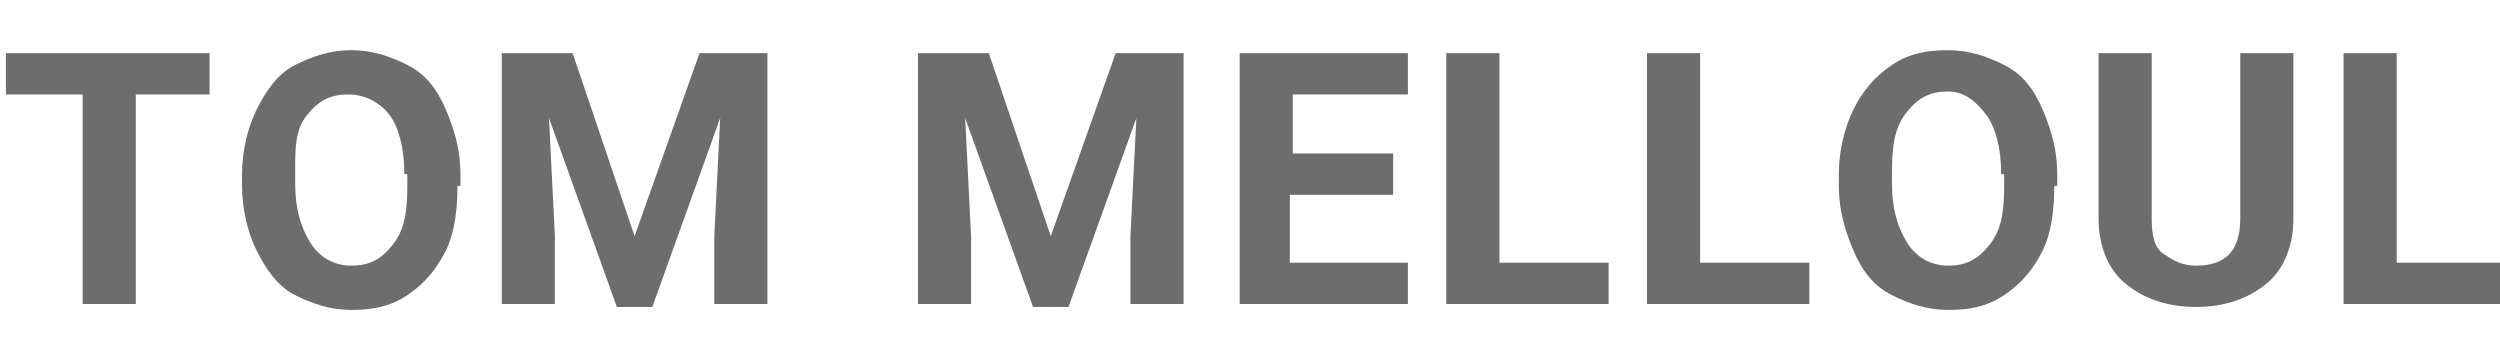 <?xml version="1.0" encoding="utf-8"?>
<!-- Generator: Adobe Illustrator 24.0.0, SVG Export Plug-In . SVG Version: 6.00 Build 0)  -->
<svg version="1.1" id="svgTitleLand" xmlns="http://www.w3.org/2000/svg" xmlns:xlink="http://www.w3.org/1999/xlink" x="0px"
	 y="0px" viewBox="0 0 84.7 12.1" style="enable-background:new 0 0 84.7 12.1;" xml:space="preserve">
<style type="text/css">
	.st0{opacity:0.65;enable-background:new    ;}
	.st1{fill:#1F1F1F;}
</style>
<title>smallName</title>
<g class="st0">
	<path class="st1" d="M7.2,3.2H4.6v7.1H2.8V3.2H0.2V1.8h6.9V3.2z"/>
	<path class="st1" d="M15.5,6.3c0,0.8-0.1,1.6-0.4,2.2s-0.7,1.1-1.3,1.5s-1.2,0.5-1.9,0.5c-0.7,0-1.3-0.2-1.9-0.5S9,9.1,8.7,8.5
		S8.2,7.1,8.2,6.3V5.9c0-0.8,0.2-1.6,0.5-2.2S9.4,2.5,10,2.2s1.2-0.5,1.9-0.5s1.3,0.2,1.9,0.5s1,0.8,1.3,1.5s0.5,1.4,0.5,2.2V6.3z
		 M13.7,5.9c0-0.9-0.2-1.6-0.5-2s-0.8-0.7-1.4-0.7c-0.6,0-1,0.2-1.4,0.7S10,5,10,5.8v0.4c0,0.9,0.2,1.5,0.5,2S11.3,9,11.9,9
		c0.6,0,1-0.2,1.4-0.7s0.5-1.1,0.5-2V5.9z"/>
	<path class="st1" d="M19.4,1.8L21.5,8l2.2-6.2H26v8.5h-1.8V8l0.2-4l-2.3,6.4h-1.2L18.6,4l0.2,4v2.3h-1.8V1.8H19.4z"/>
	<path class="st1" d="M33.5,1.8L35.6,8l2.2-6.2h2.3v8.5h-1.8V8l0.2-4l-2.3,6.4H35L32.7,4l0.2,4v2.3h-1.8V1.8H33.5z"/>
	<path class="st1" d="M47.1,6.6h-3.4v2.3h4v1.4H42V1.8h5.7v1.4h-3.9v2h3.4V6.6z"/>
	<path class="st1" d="M50.8,8.9h3.7v1.4H49V1.8h1.8V8.9z"/>
	<path class="st1" d="M57.6,8.9h3.7v1.4h-5.5V1.8h1.8V8.9z"/>
	<path class="st1" d="M69.6,6.3c0,0.8-0.1,1.6-0.4,2.2s-0.7,1.1-1.3,1.5s-1.2,0.5-1.9,0.5c-0.7,0-1.3-0.2-1.9-0.5s-1-0.8-1.3-1.5
		s-0.5-1.4-0.5-2.2V5.9c0-0.8,0.2-1.6,0.5-2.2s0.7-1.1,1.3-1.5s1.2-0.5,1.9-0.5s1.3,0.2,1.9,0.5s1,0.8,1.3,1.5s0.5,1.4,0.5,2.2V6.3z
		 M67.8,5.9c0-0.9-0.2-1.6-0.5-2S66.6,3.1,66,3.1c-0.6,0-1,0.2-1.4,0.7s-0.5,1.1-0.5,2v0.4c0,0.9,0.2,1.5,0.5,2S65.4,9,66,9
		c0.6,0,1-0.2,1.4-0.7s0.5-1.1,0.5-2V5.9z"/>
	<path class="st1" d="M77.7,1.8v5.6c0,0.9-0.3,1.7-0.9,2.2s-1.4,0.8-2.4,0.8c-1,0-1.8-0.3-2.4-0.8s-0.9-1.3-0.9-2.2V1.8h1.8v5.6
		c0,0.6,0.1,1,0.4,1.2S73.9,9,74.4,9c1,0,1.5-0.5,1.5-1.6V1.8H77.7z"/>
	<path class="st1" d="M81.2,8.9h3.7v1.4h-5.5V1.8h1.8V8.9z"/>
</g>
</svg>

